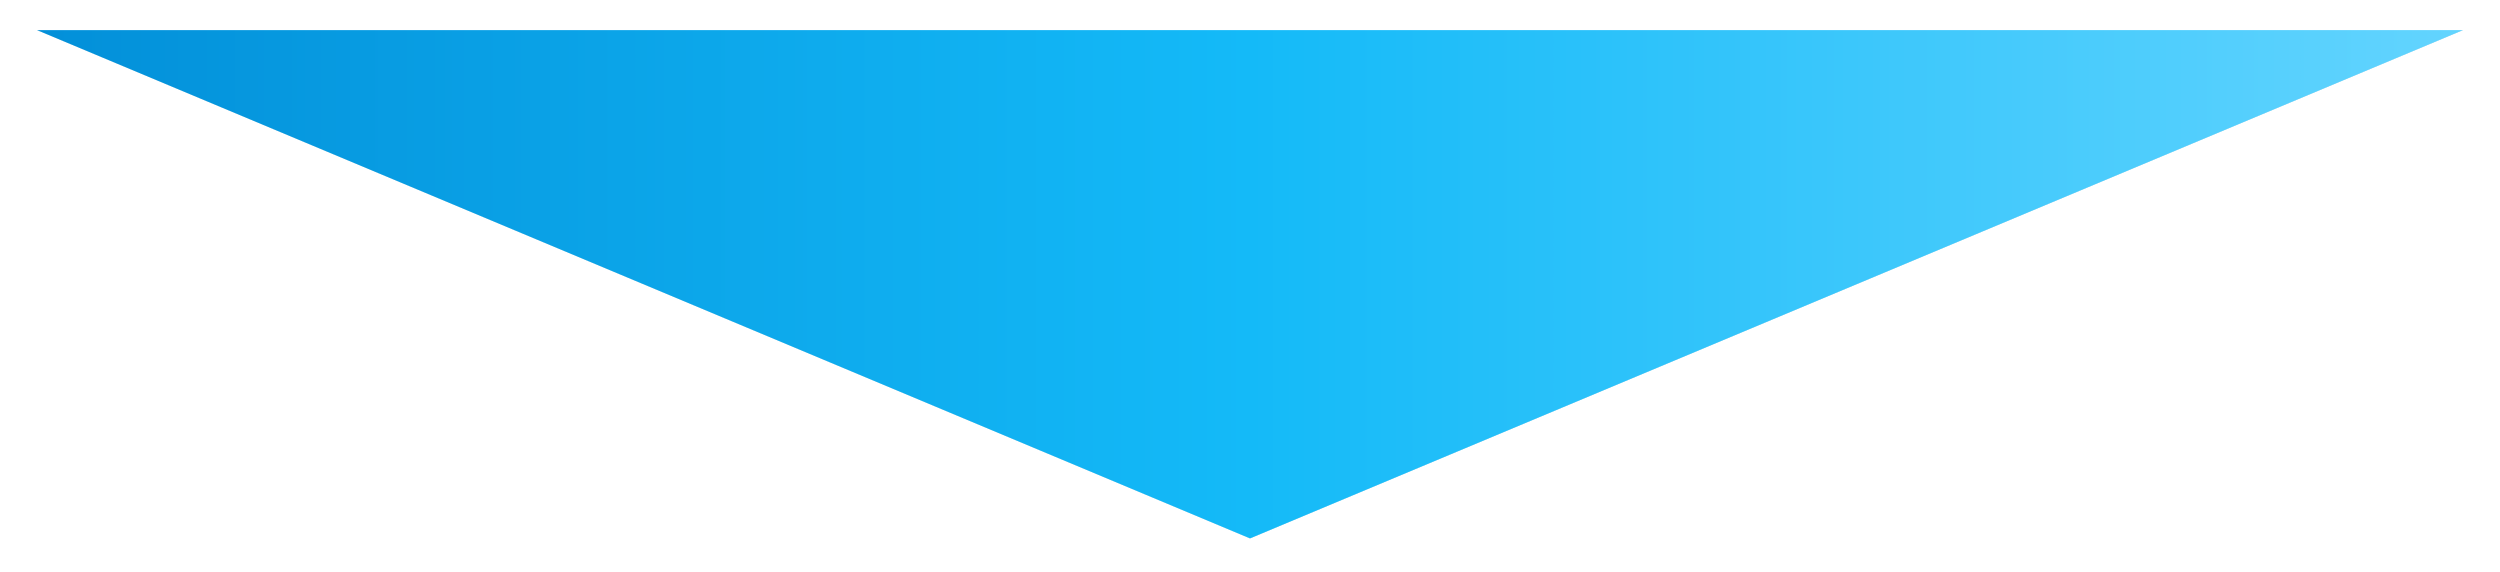 <svg width="332" height="76" viewBox="0 0 332 76" fill="none" xmlns="http://www.w3.org/2000/svg">
<g filter="url(#filter0_d_2226_5020)">
<path d="M162 67.5L323.081 0H0.919L162 67.5Z" fill="#D9D9D9"/>
<path d="M162 67.5L323.081 0H0.919L162 67.5Z" fill="#D1F1FE"/>
<path d="M162 67.5L323.081 0H0.919L162 67.5Z" fill="url(#paint0_linear_2226_5020)"/>
</g>
<defs>
<filter id="filter0_d_2226_5020" x="0.92" y="0" width="330.16" height="75.5" filterUnits="userSpaceOnUse" color-interpolation-filters="sRGB">
<feFlood flood-opacity="0" result="BackgroundImageFix"/>
<feColorMatrix in="SourceAlpha" type="matrix" values="0 0 0 0 0 0 0 0 0 0 0 0 0 0 0 0 0 0 127 0" result="hardAlpha"/>
<feOffset dx="4" dy="4"/>
<feGaussianBlur stdDeviation="2"/>
<feComposite in2="hardAlpha" operator="out"/>
<feColorMatrix type="matrix" values="0 0 0 0 0 0 0 0 0 0 0 0 0 0 0 0 0 0 0.25 0"/>
<feBlend mode="normal" in2="BackgroundImageFix" result="effect1_dropShadow_2226_5020"/>
<feBlend mode="normal" in="SourceGraphic" in2="effect1_dropShadow_2226_5020" result="shape"/>
</filter>
<linearGradient id="paint0_linear_2226_5020" x1="-24" y1="22.5" x2="348" y2="22.5" gradientUnits="userSpaceOnUse">
<stop stop-color="#0089D4"/>
<stop offset="0.5" stop-color="#14BAF8"/>
<stop offset="1" stop-color="#6FD8FF"/>
</linearGradient>
</defs>
</svg>
